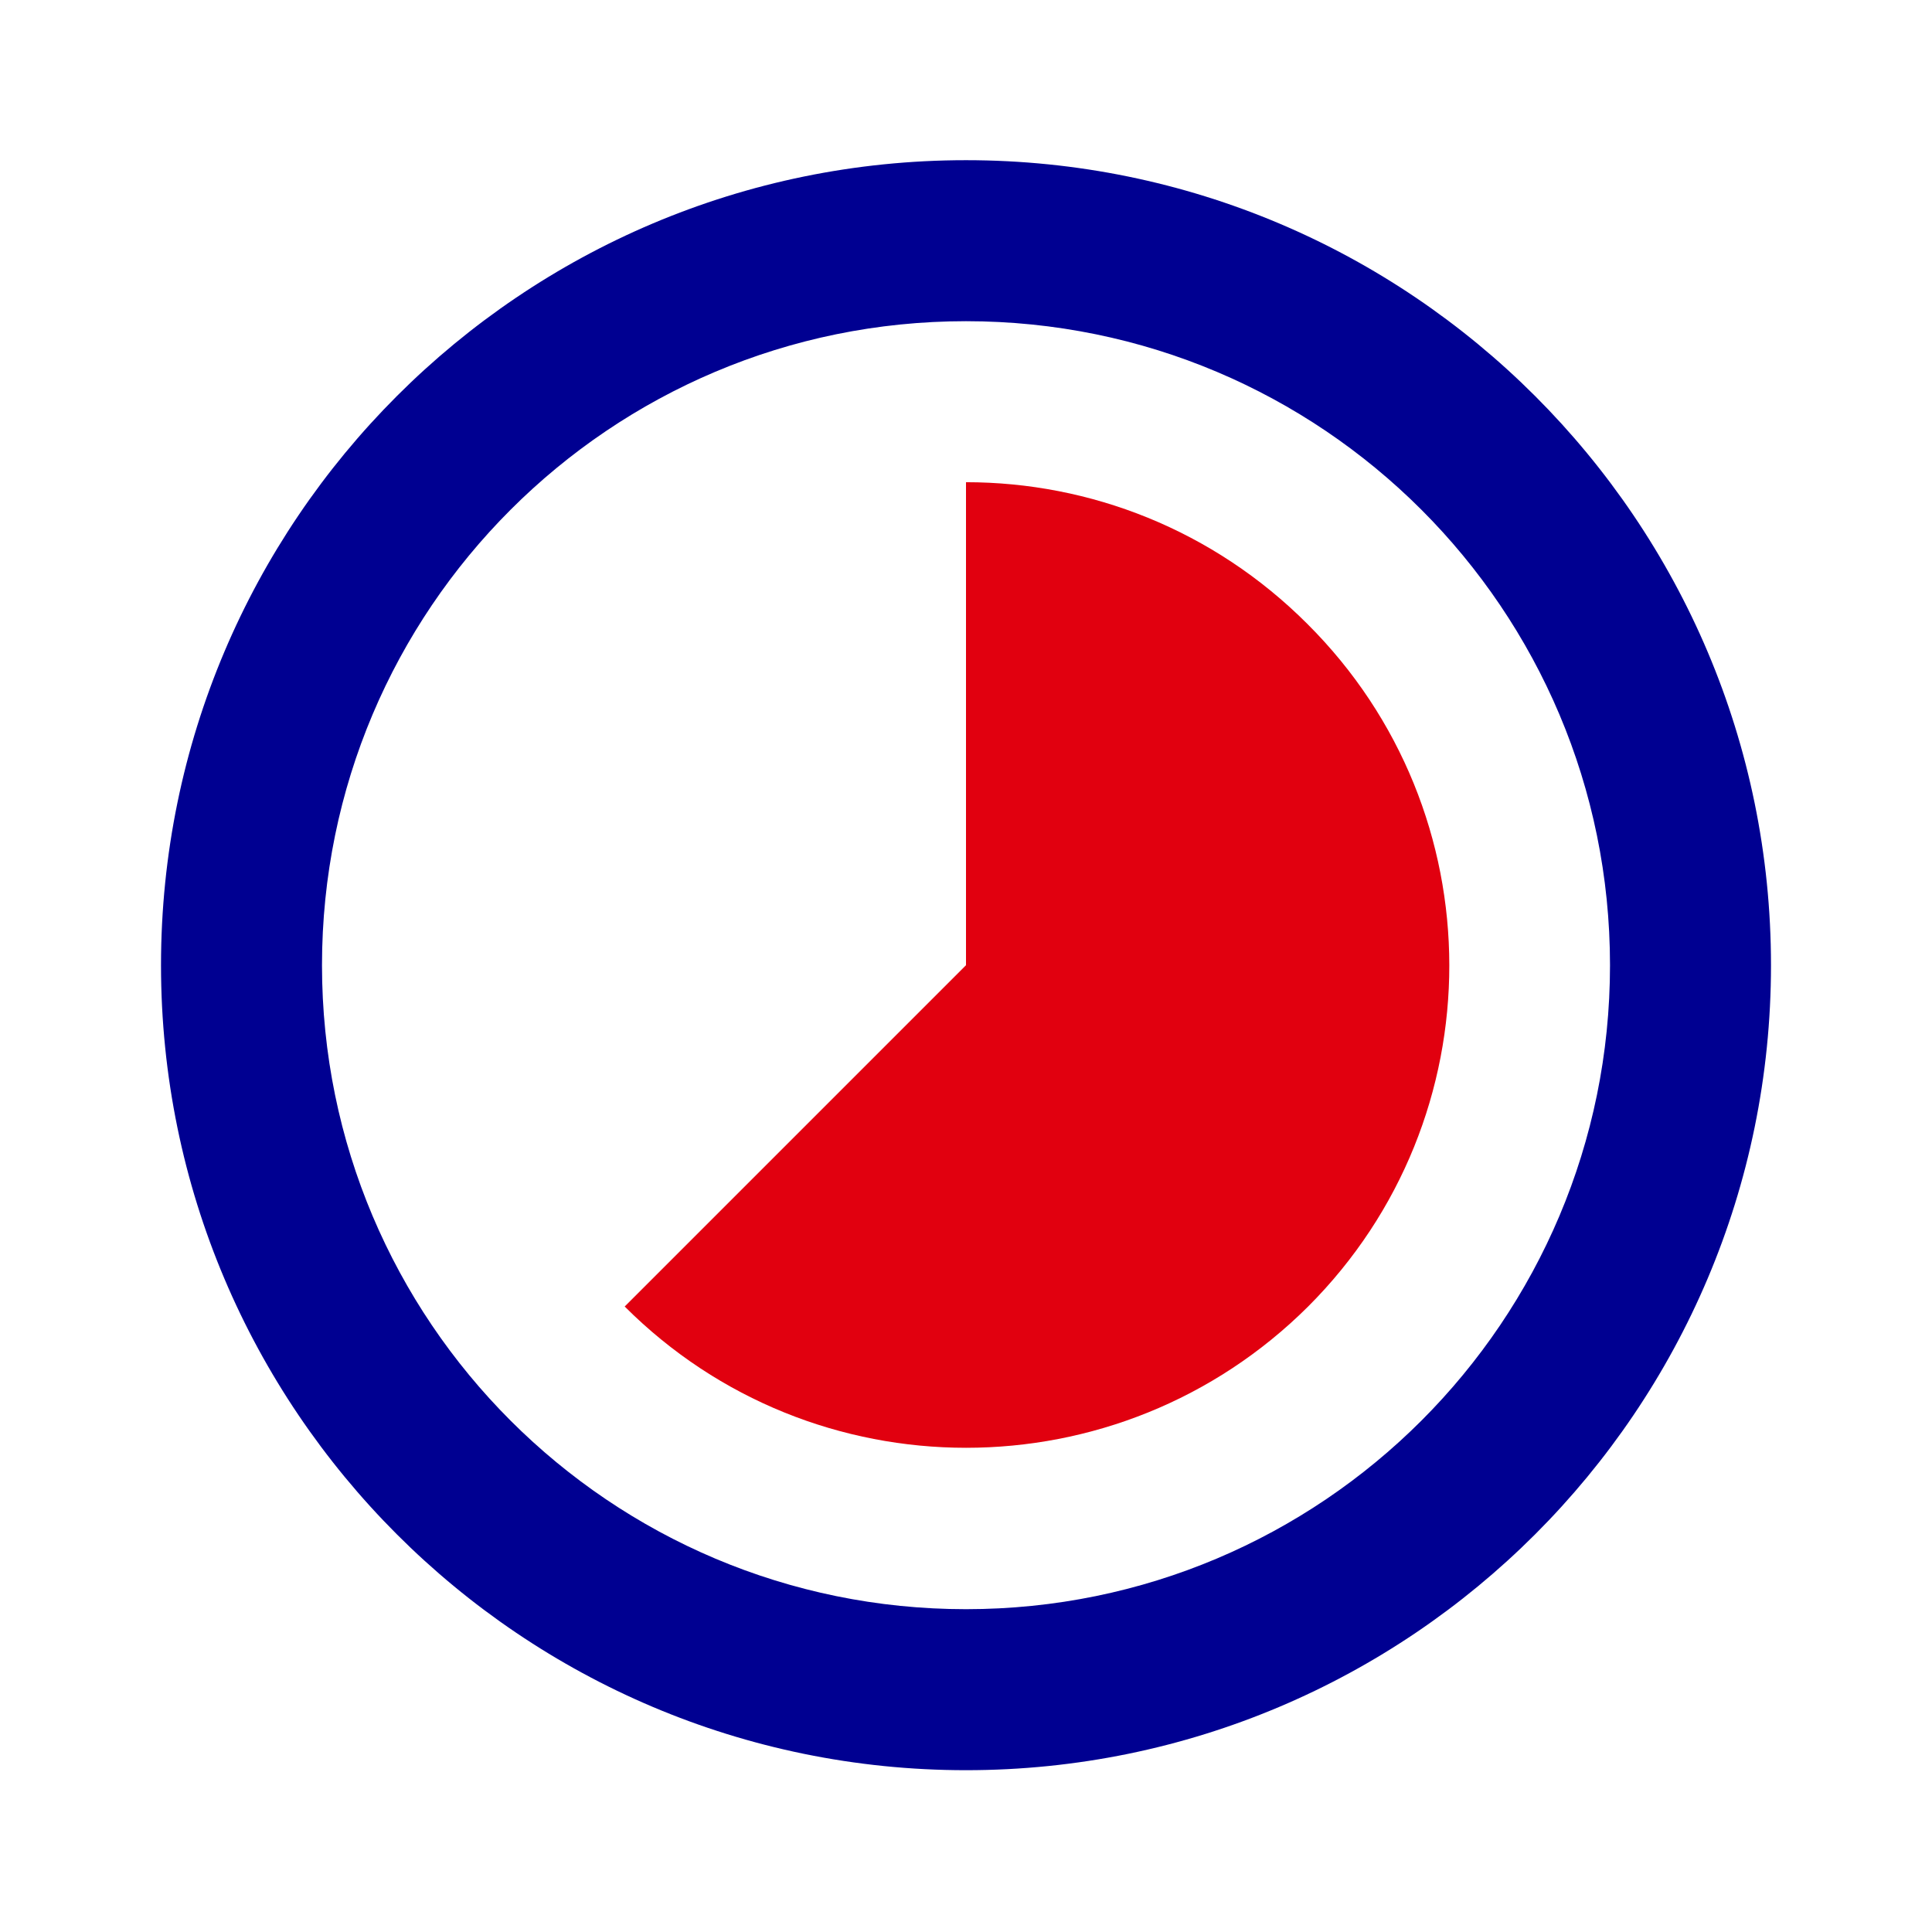 <?xml version="1.0" encoding="utf-8"?>
<svg width="80px" height="80px" viewBox="0 0 80 80" version="1.1" xmlns:xlink="http://www.w3.org/1999/xlink" xmlns="http://www.w3.org/2000/svg">
  <g id="timelapse-24px">
    <path d="M0 0L80 0L80 80L0 80L0 0Z" id="Path" fill="none" fill-rule="evenodd" stroke="none" />
    <path d="M40 6.633C21.6 6.633 6.667 21.567 6.667 39.967C6.667 58.367 21.6 73.3 40 73.3C58.4 73.3 73.333 58.367 73.333 39.967C73.333 21.567 58.4 6.633 40 6.633ZM40 66.633C25.267 66.633 13.333 54.7 13.333 39.967C13.333 25.233 25.267 13.3 40 13.3C54.733 13.3 66.667 25.233 66.667 39.967C66.667 54.7 54.733 66.633 40 66.633Z" id="Shape" fill="#000091" stroke="none" />
    <path d="M54.133 25.833C50.233 21.933 45.133 19.967 40 19.967L40 39.967L25.867 54.1C33.667 61.9 46.333 61.9 54.167 54.1C61.967 46.3 61.967 33.633 54.133 25.833Z" id="Path" fill="#E1000F" stroke="none" />
  </g>
</svg>
